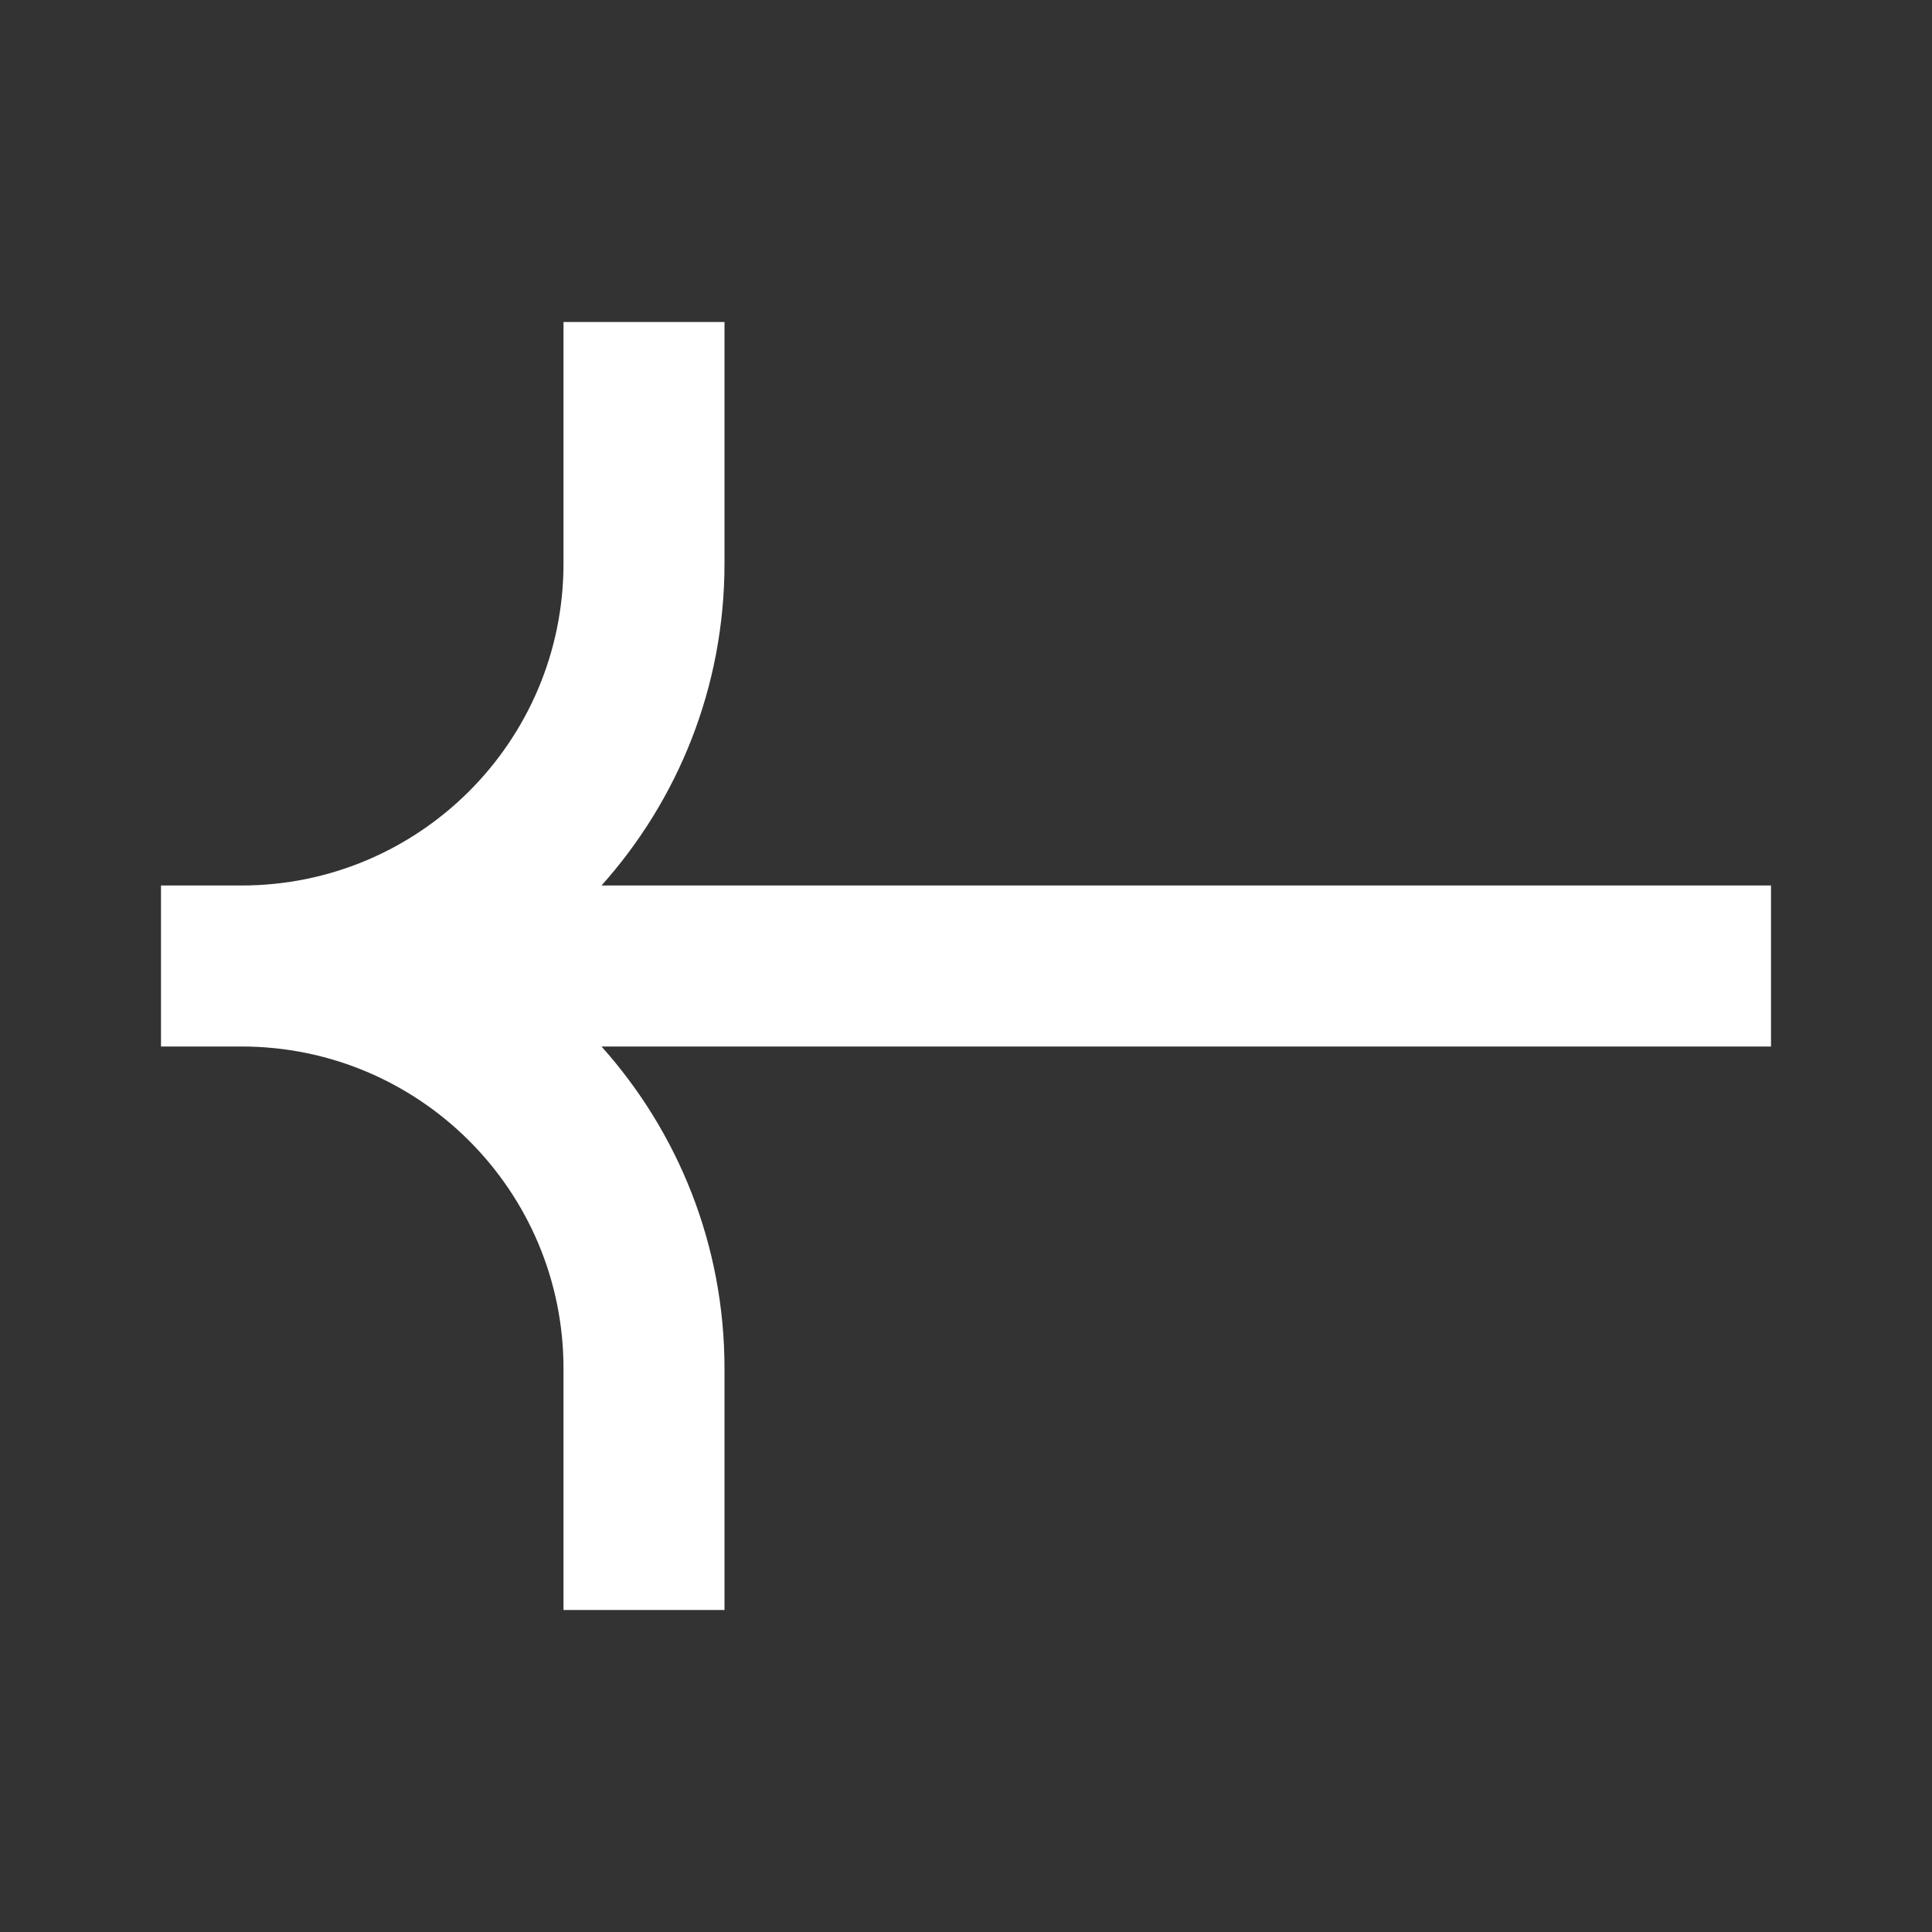 <svg width="24" height="24" viewBox="0 0 24 24" fill="none" xmlns="http://www.w3.org/2000/svg">
<rect x="0" y="0" width="24" height="24" fill="#333333" stroke="none"/>
<path fill-rule="evenodd" clip-rule="evenodd" d="M9 4L9 7C9 8.537 8.422 9.938 7.472 11L22 11V13L7.472 13C8.422 14.062 9 15.463 9 17L9 20H7L7 17C7 14.791 5.209 13 3 13H2L2 11H3C5.209 11 7 9.209 7 7L7 4H9Z" fill="white"/>
</svg>
